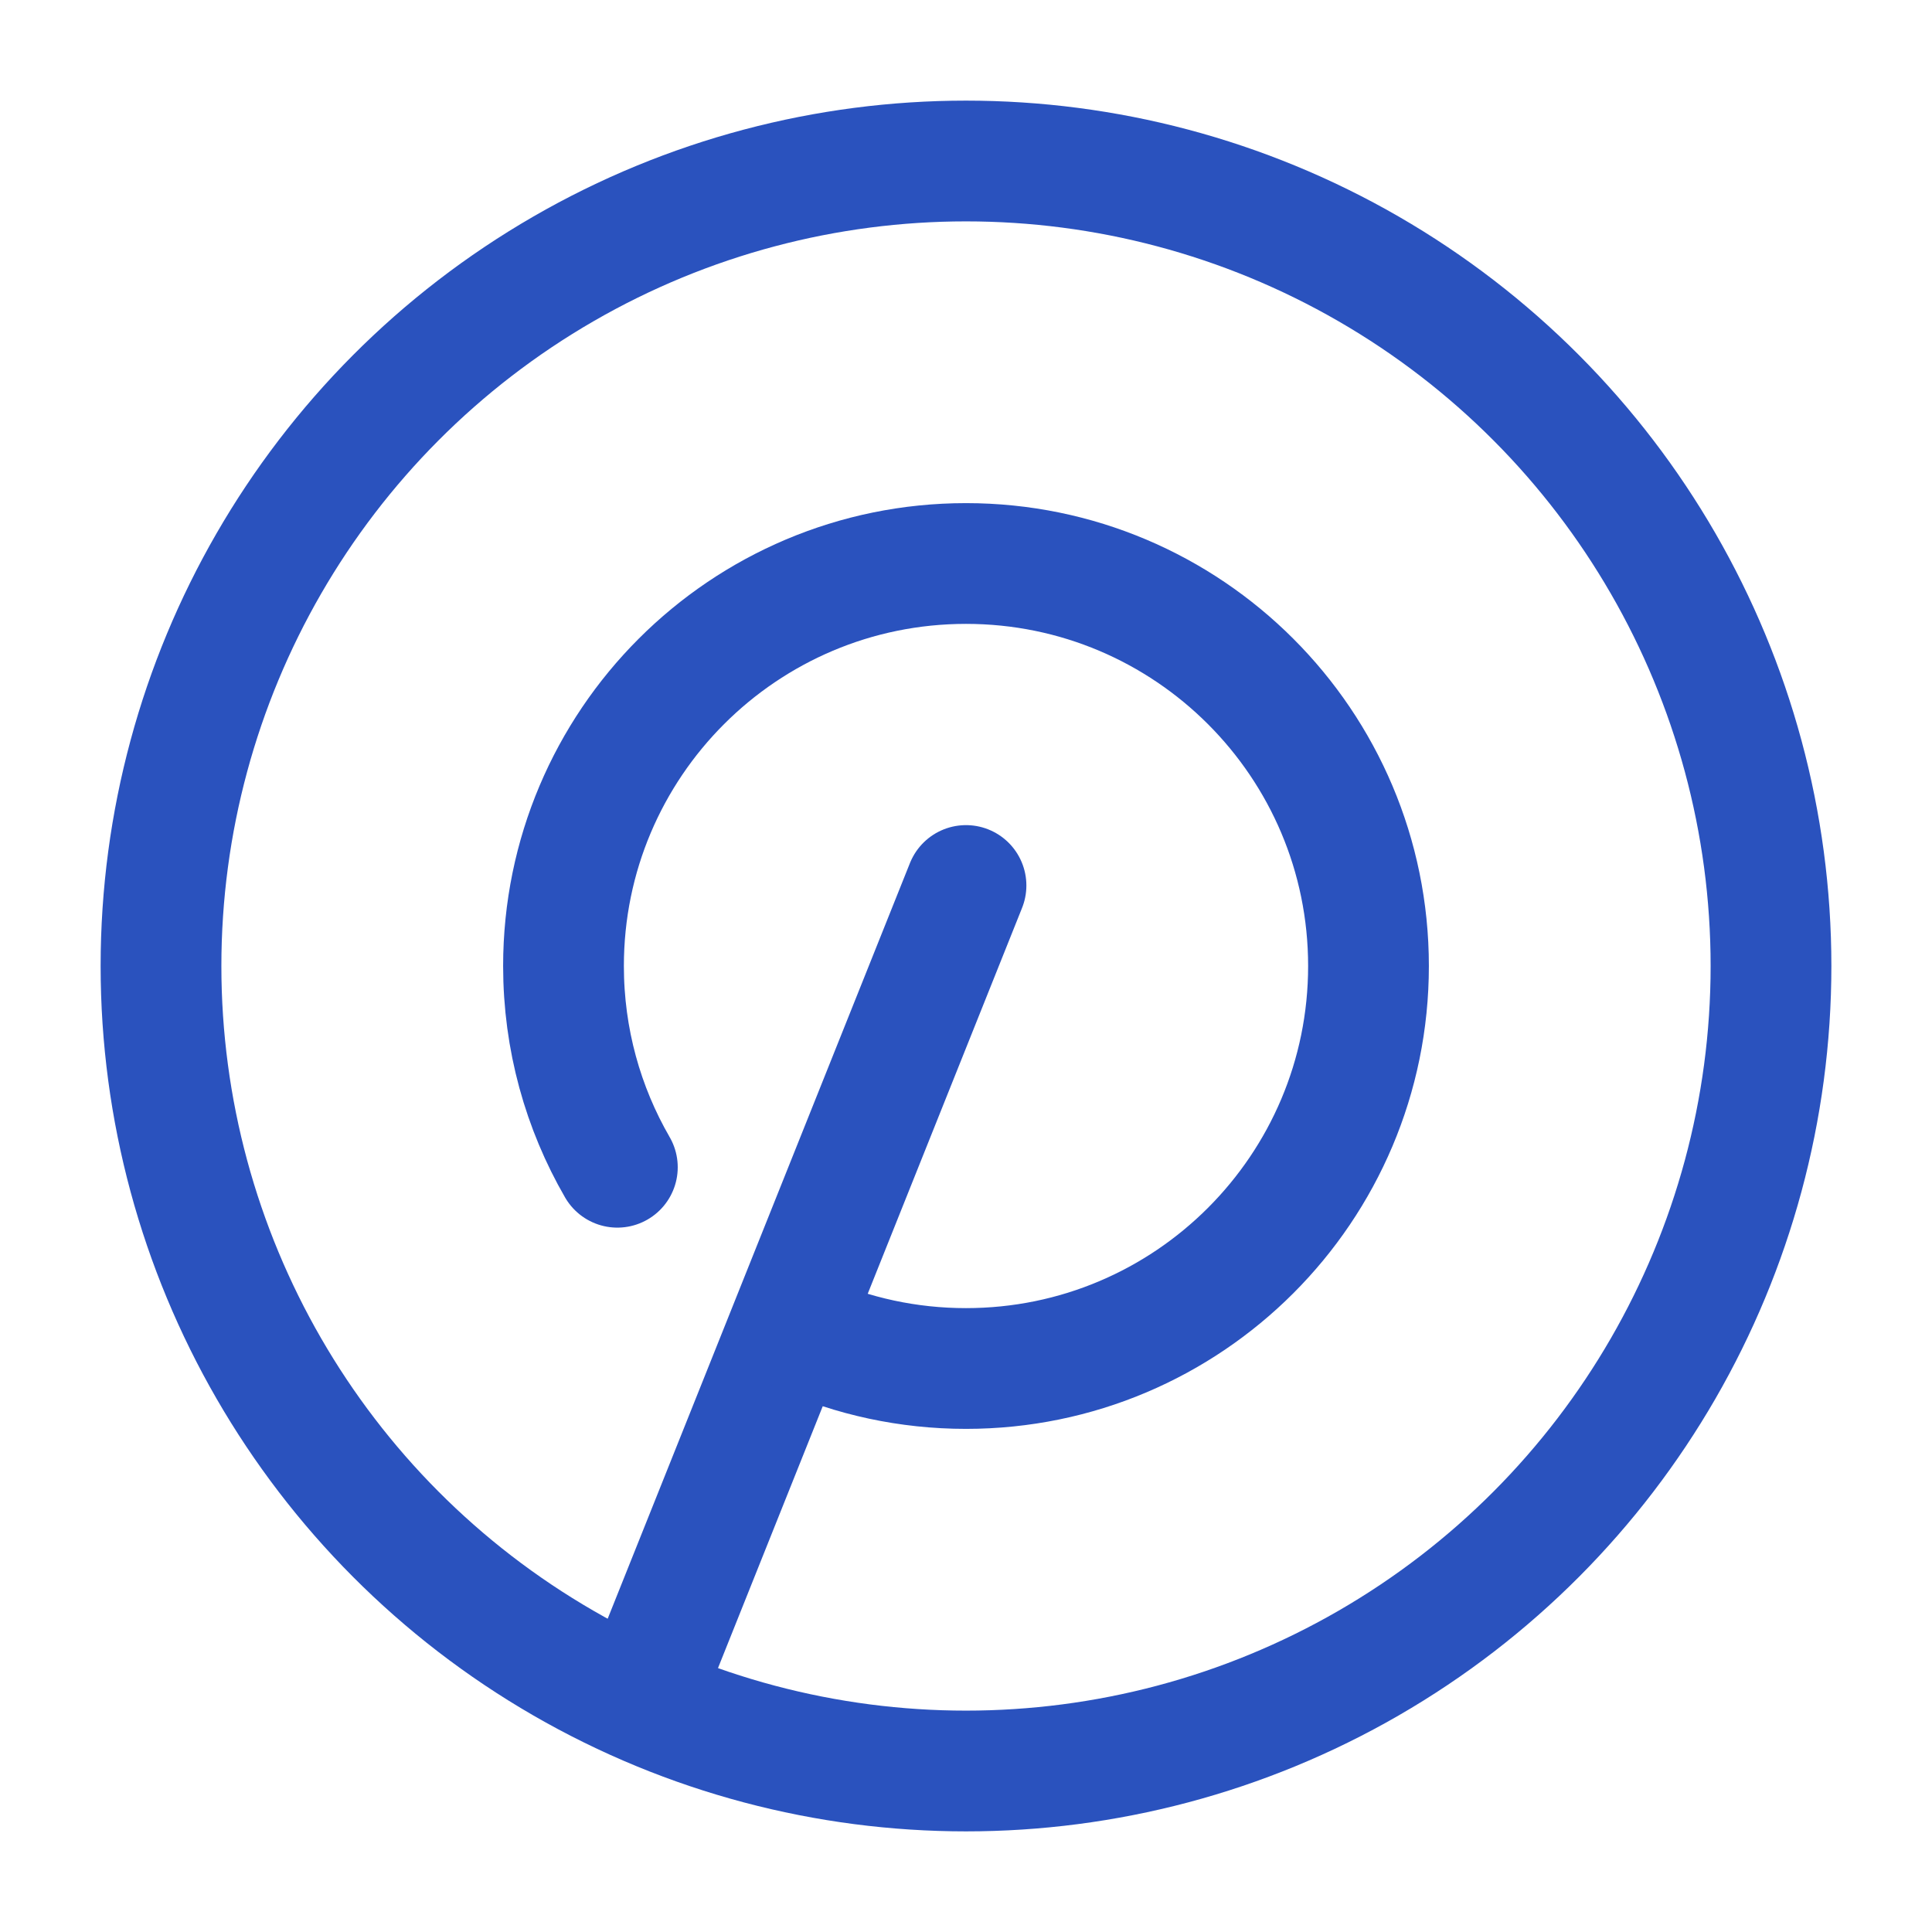<svg xmlns="http://www.w3.org/2000/svg" viewBox="0 0 24 24" width="30" height="30" color="#2a52be" fill="none">
    <path d="M12 11L8 21" stroke="currentColor" stroke-width="1.5" stroke-linecap="round" stroke-linejoin="round" />
    <path d="M9.974 16.572C10.593 16.847 11.279 17 12 17C14.761 17 17 14.761 17 12C17 9.239 14.761 7 12 7C9.239 7 7 9.239 7 12C7 12.911 7.244 13.765 7.669 14.5" stroke="currentColor" stroke-width="1.5" stroke-linecap="round" stroke-linejoin="round" />
    <circle cx="12" cy="12" r="10" stroke="currentColor" stroke-width="1.5" />
</svg>